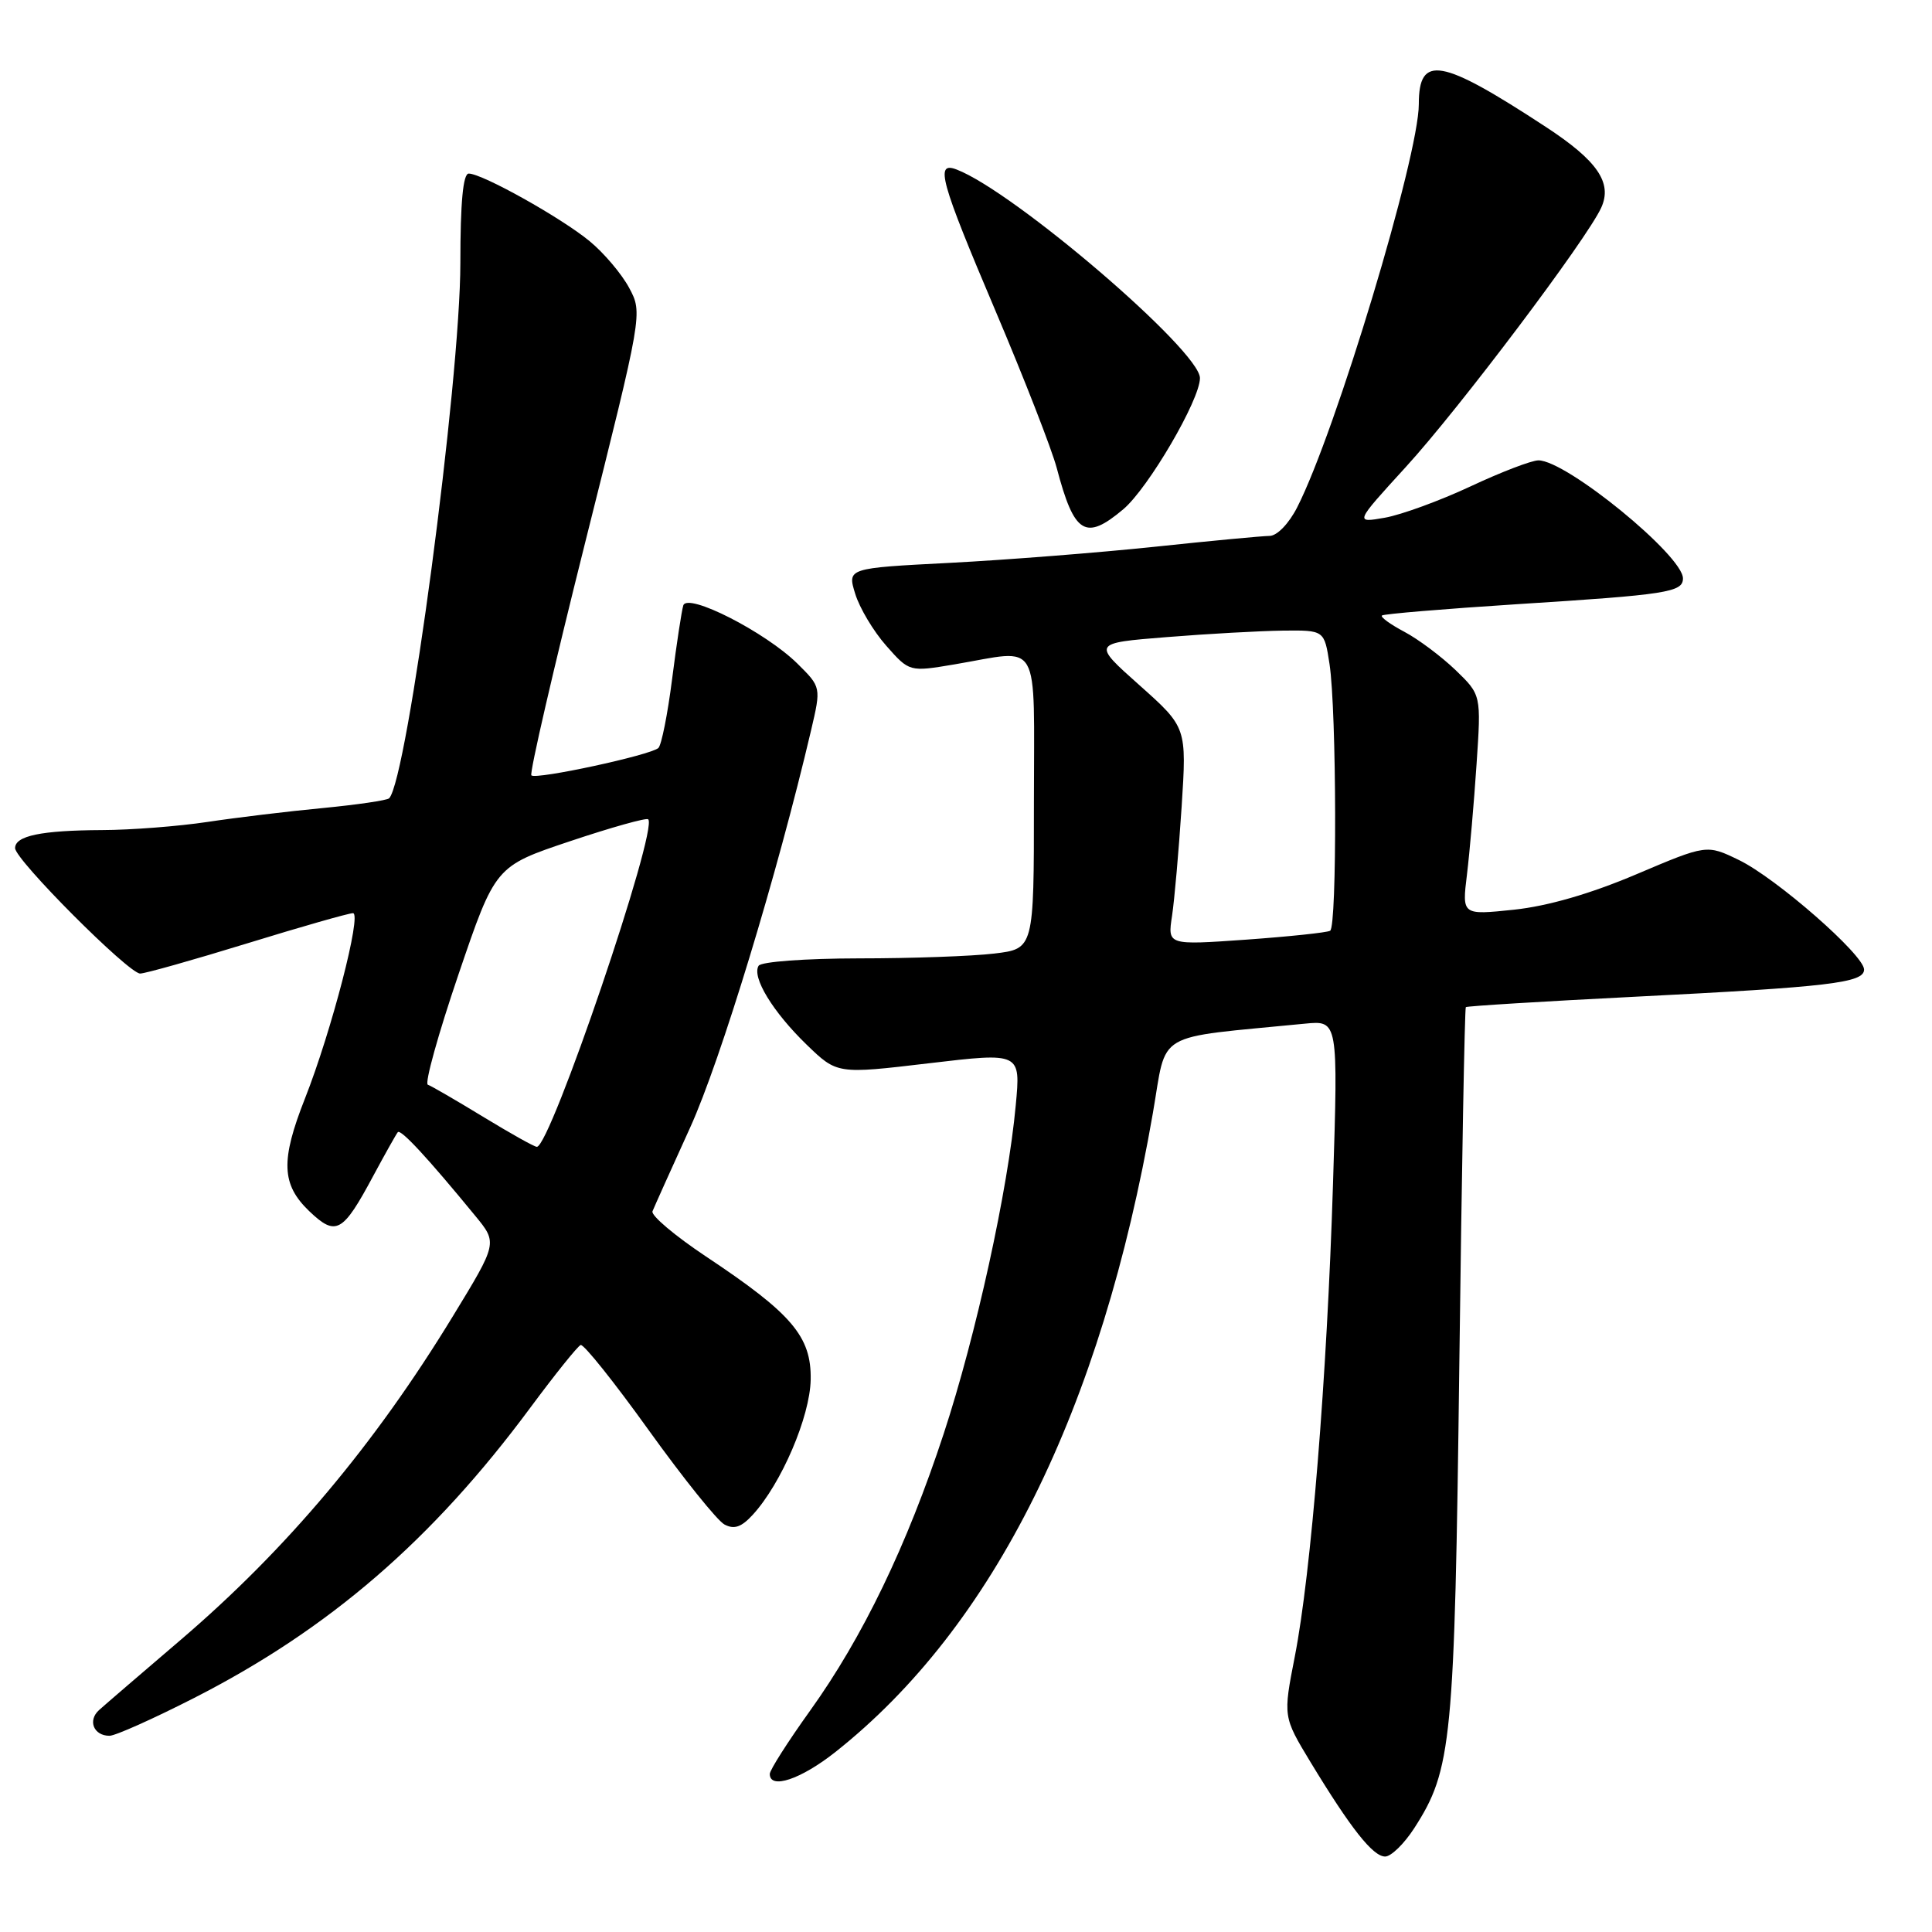 <?xml version="1.0" encoding="UTF-8" standalone="no"?>
<!DOCTYPE svg PUBLIC "-//W3C//DTD SVG 1.1//EN" "http://www.w3.org/Graphics/SVG/1.1/DTD/svg11.dtd" >
<svg xmlns="http://www.w3.org/2000/svg" xmlns:xlink="http://www.w3.org/1999/xlink" version="1.1" viewBox="0 0 256 256">
 <g >
 <path fill="currentColor"
d=" M 187.39 242.25 C 192.39 234.49 192.74 230.90 193.37 180.61 C 193.69 154.81 194.08 133.59 194.23 133.45 C 194.38 133.31 204.40 132.69 216.50 132.08 C 242.48 130.77 247.00 130.23 247.00 128.47 C 247.00 126.54 235.35 116.35 230.42 113.96 C 226.15 111.89 226.15 111.89 216.82 115.85 C 210.74 118.43 205.11 120.06 200.61 120.54 C 193.72 121.26 193.72 121.26 194.38 115.88 C 194.74 112.92 195.31 106.35 195.65 101.28 C 196.27 92.07 196.27 92.07 192.86 88.78 C 190.98 86.98 187.94 84.70 186.09 83.72 C 184.24 82.74 182.90 81.77 183.11 81.56 C 183.33 81.35 191.38 80.68 201.00 80.06 C 220.93 78.80 223.00 78.47 223.00 76.64 C 223.00 73.62 207.57 61.01 203.85 61.00 C 202.95 61.00 198.90 62.55 194.85 64.45 C 190.81 66.34 185.70 68.21 183.50 68.60 C 179.50 69.30 179.50 69.30 186.26 61.90 C 193.36 54.14 210.27 31.69 212.17 27.52 C 213.68 24.22 211.67 21.29 204.82 16.81 C 190.91 7.70 188.00 7.18 188.00 13.80 C 188.00 20.71 176.99 57.22 171.89 67.21 C 170.79 69.38 169.22 71.00 168.23 71.01 C 167.28 71.02 160.43 71.66 153.00 72.45 C 145.57 73.23 133.37 74.19 125.89 74.58 C 112.27 75.28 112.27 75.28 113.32 78.68 C 113.89 80.55 115.74 83.65 117.43 85.56 C 120.50 89.04 120.50 89.04 126.50 88.03 C 138.09 86.07 137.00 84.17 137.00 106.36 C 137.00 125.72 137.00 125.72 131.75 126.35 C 128.86 126.70 120.79 126.99 113.81 126.99 C 106.69 127.00 100.85 127.43 100.52 127.97 C 99.59 129.47 102.41 134.09 106.88 138.42 C 110.92 142.33 110.92 142.33 123.08 140.89 C 135.25 139.45 135.25 139.45 134.59 146.47 C 133.56 157.67 129.33 176.93 125.05 189.96 C 120.18 204.79 114.31 216.96 107.33 226.69 C 104.40 230.78 102.00 234.54 102.00 235.06 C 102.00 237.15 106.10 235.78 110.67 232.17 C 131.65 215.58 145.94 186.85 152.76 147.50 C 154.69 136.42 152.61 137.64 172.91 135.64 C 177.31 135.21 177.31 135.21 176.63 156.86 C 175.83 182.56 173.73 208.42 171.57 219.49 C 170.01 227.47 170.01 227.47 173.65 233.49 C 178.99 242.29 181.92 246.00 183.54 246.00 C 184.33 246.00 186.06 244.31 187.39 242.25 Z  M 25.70 225.00 C 43.63 215.86 57.29 204.06 70.29 186.50 C 73.55 182.10 76.54 178.38 76.94 178.22 C 77.34 178.07 81.40 183.15 85.96 189.51 C 90.53 195.87 95.04 201.49 95.99 202.00 C 97.28 202.69 98.24 202.36 99.75 200.71 C 103.53 196.59 107.33 187.73 107.42 182.81 C 107.52 177.10 104.96 174.08 93.56 166.50 C 89.43 163.75 86.23 161.05 86.46 160.50 C 86.68 159.95 88.93 154.94 91.46 149.38 C 95.48 140.53 103.00 115.82 107.47 96.78 C 108.81 91.05 108.81 91.05 105.66 87.93 C 101.43 83.76 91.10 78.49 90.54 80.22 C 90.32 80.93 89.65 85.31 89.06 89.96 C 88.47 94.61 87.65 98.73 87.24 99.11 C 86.22 100.06 71.01 103.34 70.41 102.74 C 70.14 102.47 73.35 88.59 77.54 71.88 C 85.16 41.50 85.16 41.50 83.37 38.15 C 82.38 36.30 80.02 33.51 78.12 31.95 C 74.36 28.85 63.90 23.00 62.11 23.00 C 61.36 23.00 61.00 26.83 61.00 34.82 C 61.00 50.54 53.97 103.36 51.56 105.78 C 51.28 106.05 47.33 106.63 42.78 107.07 C 38.23 107.50 31.35 108.33 27.50 108.91 C 23.65 109.49 17.35 109.98 13.50 109.99 C 5.45 110.03 2.00 110.75 2.00 112.38 C 2.00 113.92 17.04 129.00 18.57 129.00 C 19.23 129.00 25.61 127.20 32.76 125.00 C 39.90 122.80 46.21 121.00 46.77 121.00 C 47.98 121.00 43.92 136.67 40.40 145.58 C 37.17 153.77 37.29 156.94 40.96 160.47 C 44.52 163.87 45.40 163.39 49.48 155.77 C 51.04 152.87 52.49 150.29 52.71 150.02 C 53.10 149.57 56.63 153.37 62.97 161.10 C 65.93 164.70 65.93 164.70 60.00 174.42 C 49.63 191.43 38.00 205.26 24.00 217.24 C 18.77 221.71 13.88 225.91 13.13 226.59 C 11.59 227.97 12.41 230.00 14.51 230.00 C 15.28 230.00 20.31 227.75 25.70 225.00 Z  M 148.84 67.48 C 152.15 64.69 159.00 52.98 159.00 50.10 C 159.00 46.48 134.40 25.39 126.75 22.46 C 123.86 21.35 124.58 23.93 131.92 41.22 C 135.72 50.17 139.36 59.52 140.02 62.00 C 142.34 70.79 143.82 71.71 148.84 67.48 Z  M 155.30 121.37 C 155.62 119.24 156.19 112.75 156.57 106.94 C 157.25 96.38 157.25 96.38 150.98 90.79 C 144.71 85.21 144.71 85.21 154.60 84.42 C 160.05 83.98 166.97 83.60 169.99 83.56 C 175.48 83.50 175.48 83.50 176.17 88.00 C 177.11 94.18 177.18 122.78 176.25 123.33 C 175.84 123.57 170.82 124.10 165.10 124.51 C 154.71 125.24 154.71 125.24 155.30 121.37 Z  M 64.00 147.97 C 60.42 145.79 57.13 143.88 56.69 143.73 C 56.24 143.58 58.07 137.00 60.75 129.12 C 65.63 114.78 65.63 114.78 75.55 111.46 C 81.01 109.63 85.66 108.33 85.89 108.56 C 87.24 109.91 72.90 152.06 71.13 151.96 C 70.78 151.95 67.58 150.15 64.00 147.97 Z "/>
</g>
</svg>